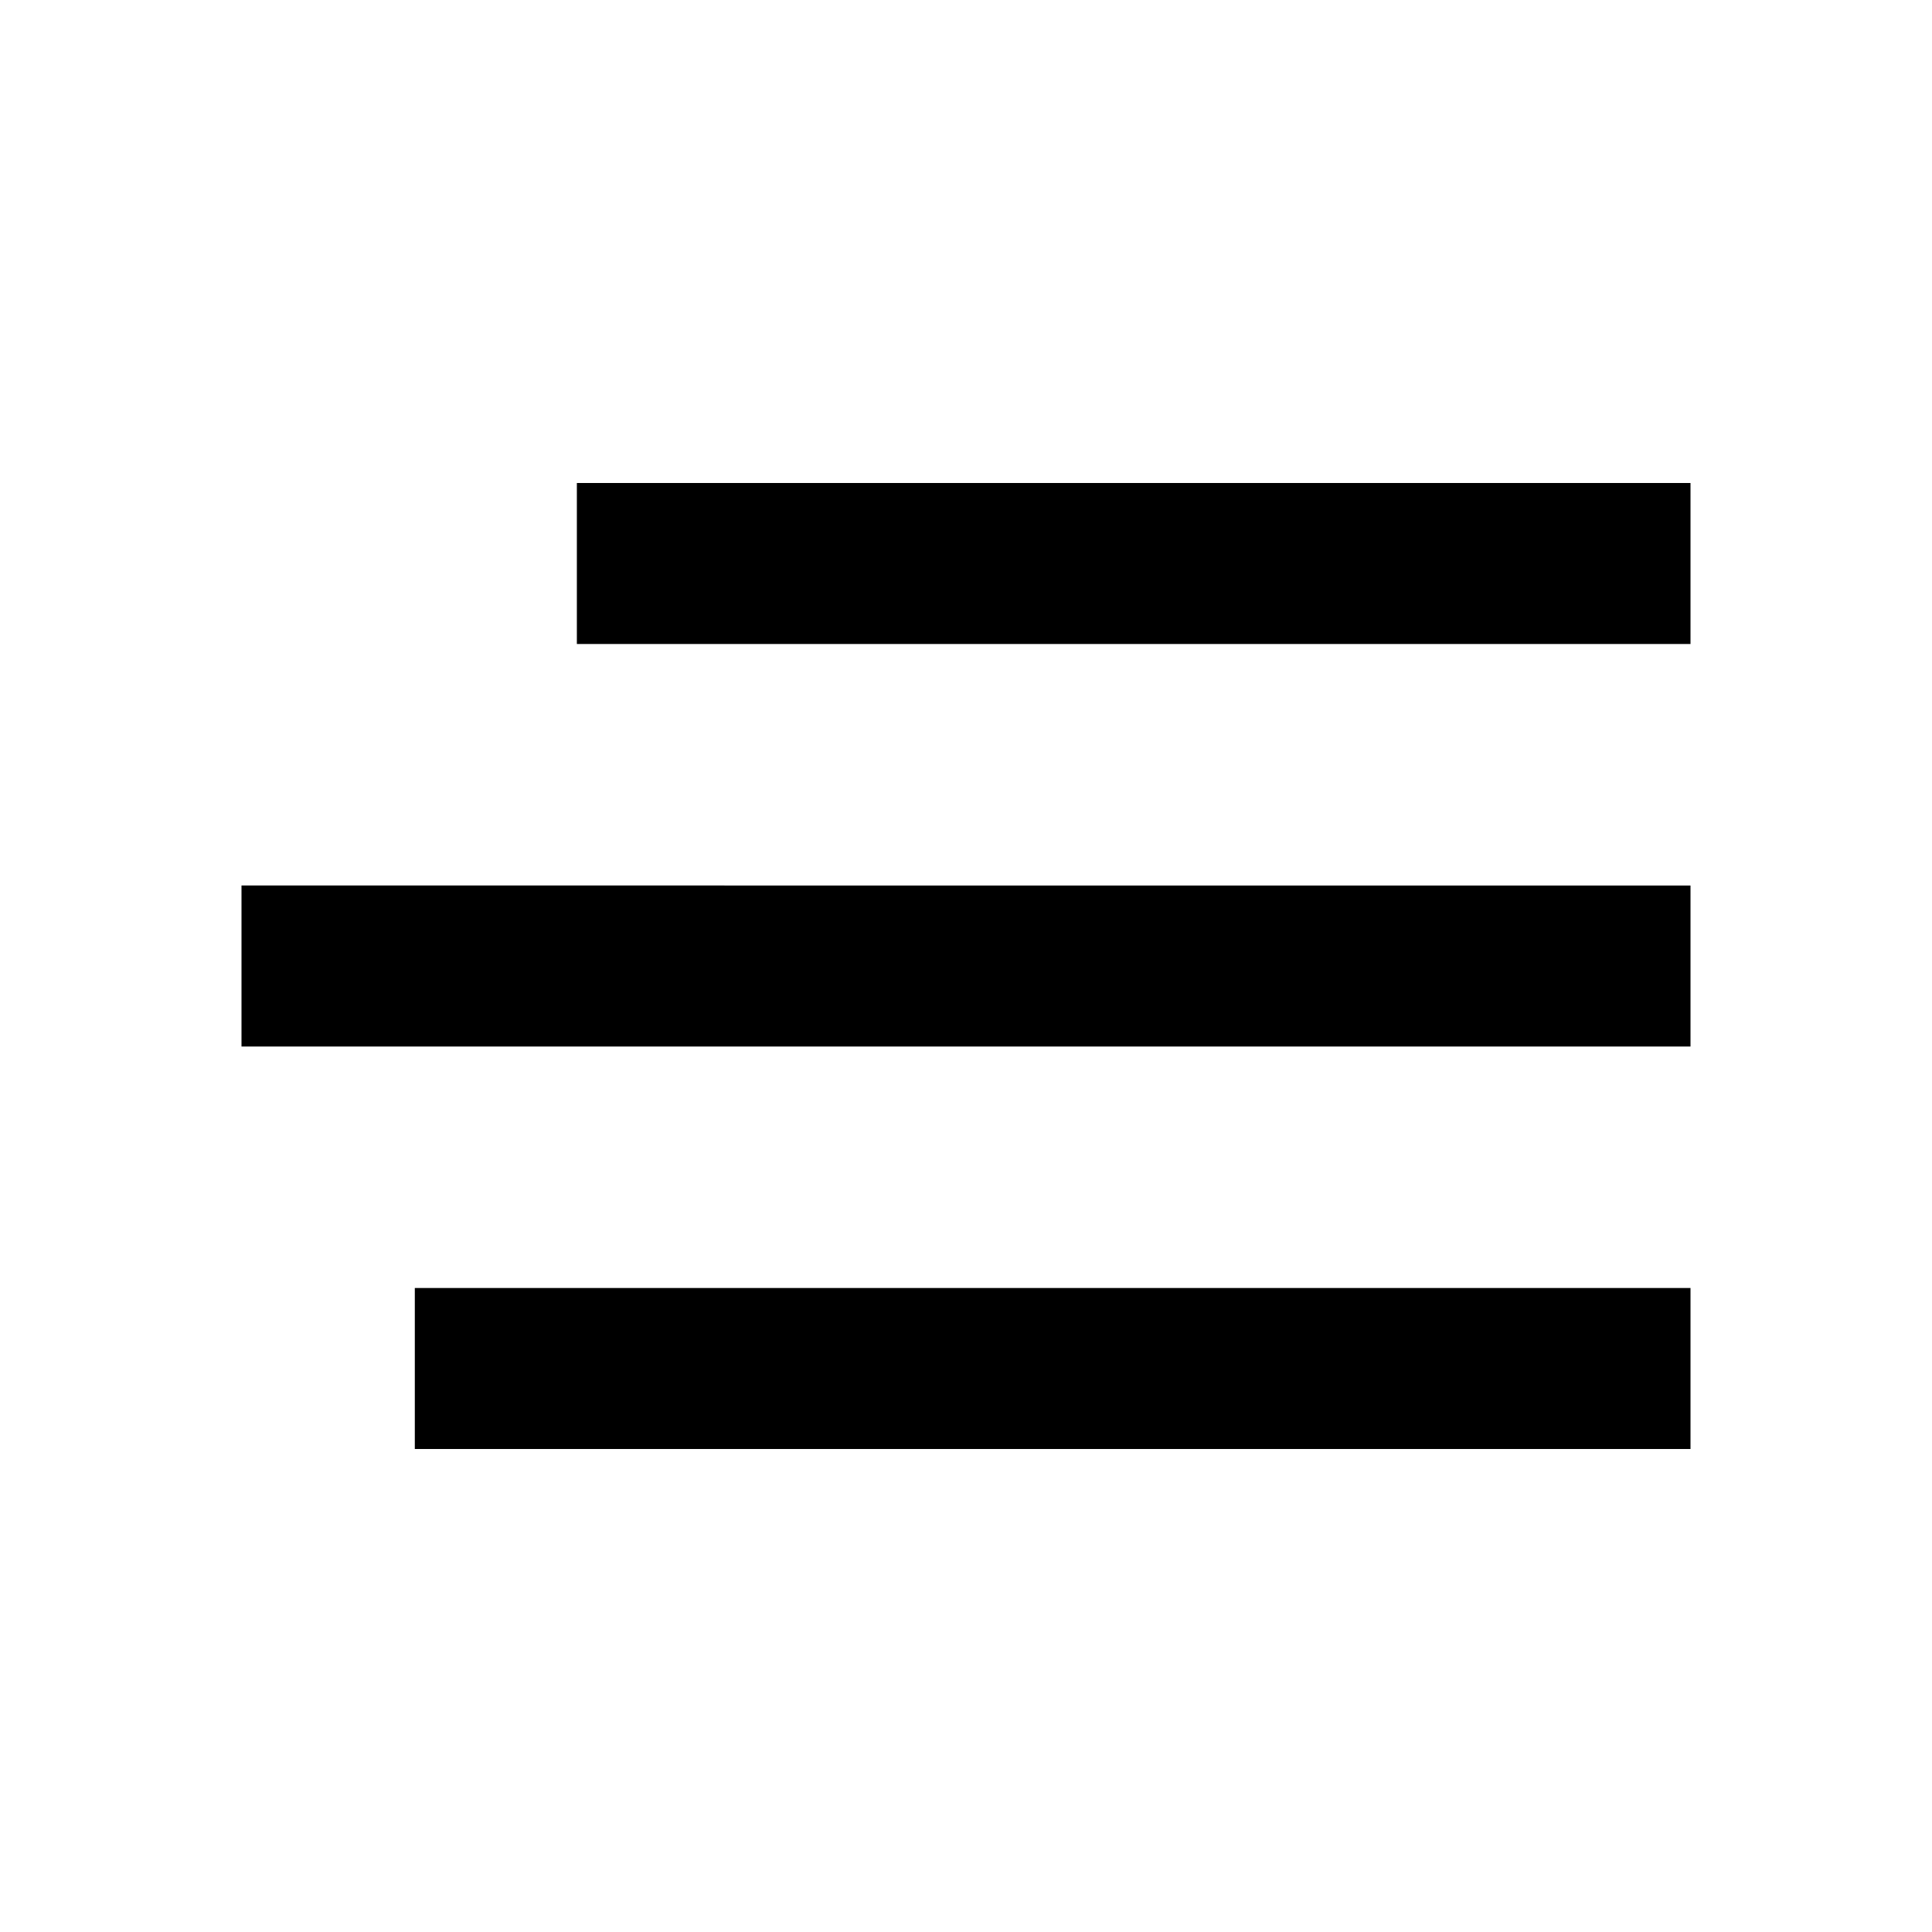<svg xmlns="http://www.w3.org/2000/svg" width="24" height="24" viewBox="0 0 24 24"><defs><style>.a{fill:none;}</style></defs><rect class="a" width="24" height="24"/><path d="M606.153-1400H622v-2H606.153ZM604-1405h18v-2H604Zm4.166-7v2H622v-2Z" transform="translate(-601 1418)"/></svg>